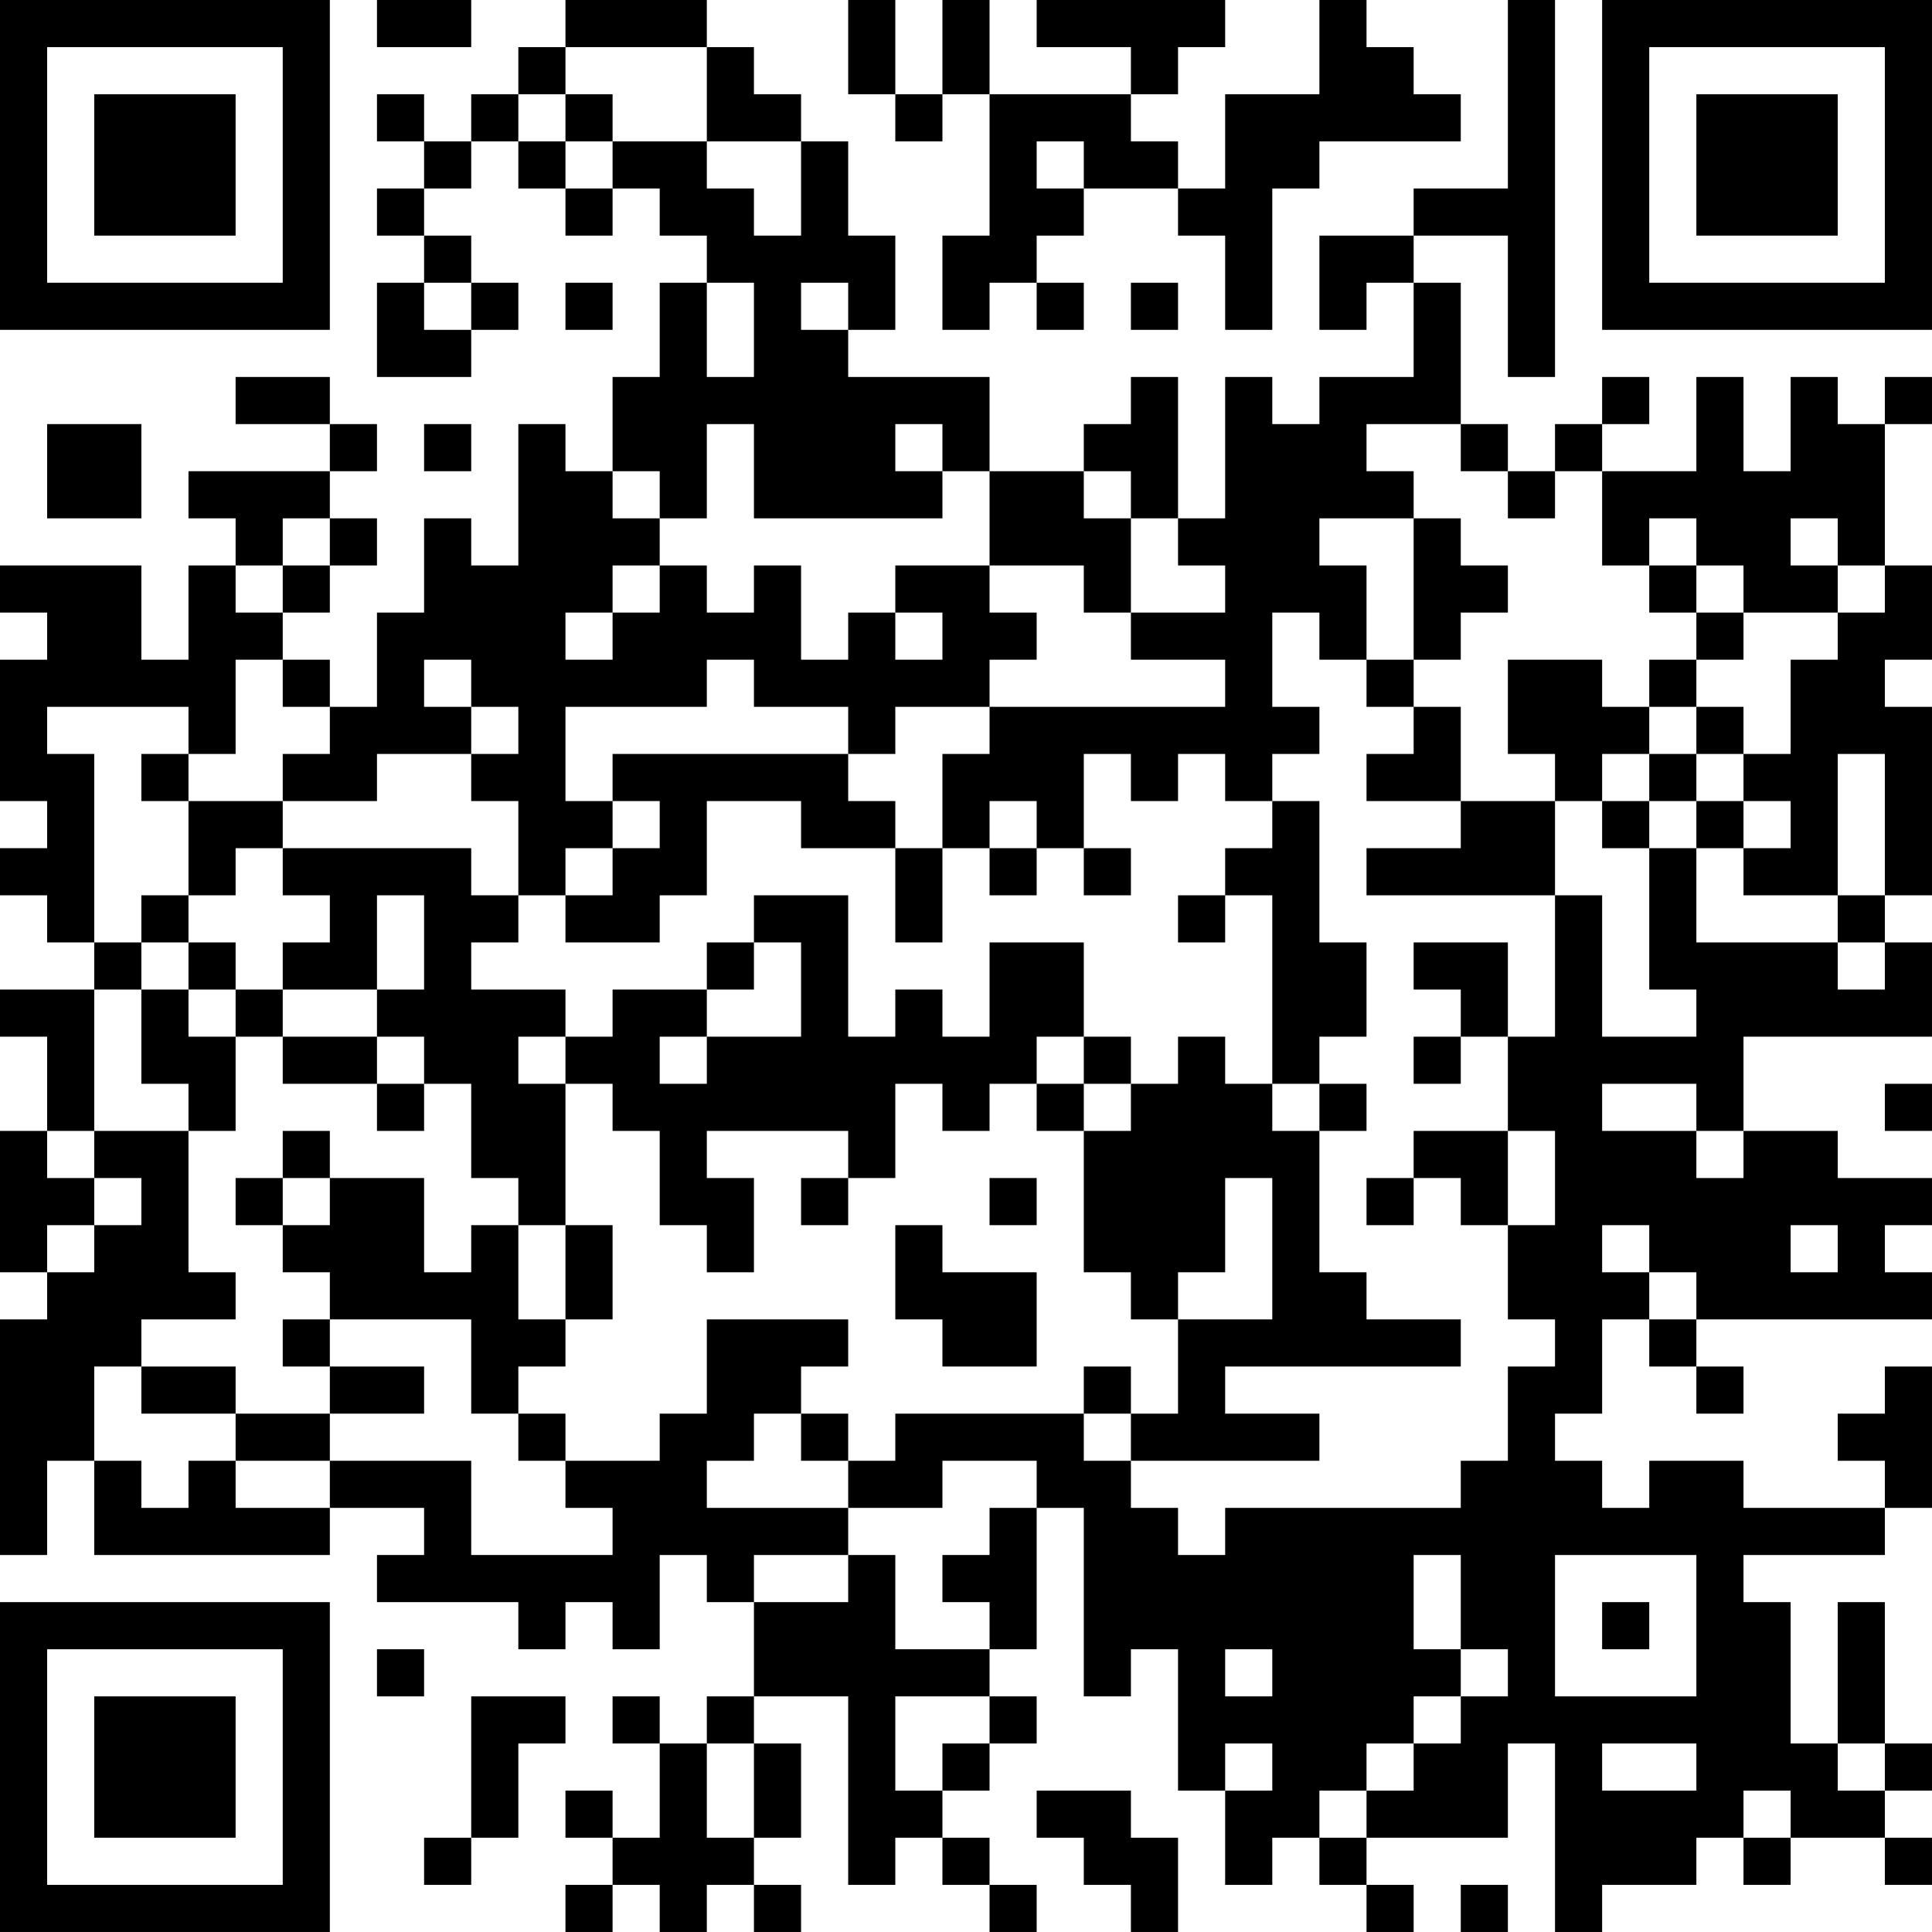 <?xml version="1.0" encoding="UTF-8"?>
<svg xmlns="http://www.w3.org/2000/svg" version="1.1" width="200" height="200" viewBox="0 0 200 200"><rect x="0" y="0" width="200" height="200" fill="#ffffff"/><g transform="scale(4.878)"><g transform="translate(0,0)"><path fill-rule="evenodd" d="M8 0L8 1L10 1L10 0ZM12 0L12 1L11 1L11 2L10 2L10 3L9 3L9 2L8 2L8 3L9 3L9 4L8 4L8 5L9 5L9 6L8 6L8 8L10 8L10 7L11 7L11 6L10 6L10 5L9 5L9 4L10 4L10 3L11 3L11 4L12 4L12 5L13 5L13 4L14 4L14 5L15 5L15 6L14 6L14 8L13 8L13 10L12 10L12 9L11 9L11 12L10 12L10 11L9 11L9 13L8 13L8 15L7 15L7 14L6 14L6 13L7 13L7 12L8 12L8 11L7 11L7 10L8 10L8 9L7 9L7 8L5 8L5 9L7 9L7 10L4 10L4 11L5 11L5 12L4 12L4 14L3 14L3 12L0 12L0 13L1 13L1 14L0 14L0 17L1 17L1 18L0 18L0 19L1 19L1 20L2 20L2 21L0 21L0 22L1 22L1 24L0 24L0 27L1 27L1 28L0 28L0 33L1 33L1 31L2 31L2 33L7 33L7 32L9 32L9 33L8 33L8 34L11 34L11 35L12 35L12 34L13 34L13 35L14 35L14 33L15 33L15 34L16 34L16 36L15 36L15 37L14 37L14 36L13 36L13 37L14 37L14 39L13 39L13 38L12 38L12 39L13 39L13 40L12 40L12 41L13 41L13 40L14 40L14 41L15 41L15 40L16 40L16 41L17 41L17 40L16 40L16 39L17 39L17 37L16 37L16 36L18 36L18 40L19 40L19 39L20 39L20 40L21 40L21 41L22 41L22 40L21 40L21 39L20 39L20 38L21 38L21 37L22 37L22 36L21 36L21 35L22 35L22 32L23 32L23 36L24 36L24 35L25 35L25 38L26 38L26 40L27 40L27 39L28 39L28 40L29 40L29 41L30 41L30 40L29 40L29 39L32 39L32 37L33 37L33 41L34 41L34 40L36 40L36 39L37 39L37 40L38 40L38 39L40 39L40 40L41 40L41 39L40 39L40 38L41 38L41 37L40 37L40 34L39 34L39 37L38 37L38 34L37 34L37 33L40 33L40 32L41 32L41 29L40 29L40 30L39 30L39 31L40 31L40 32L37 32L37 31L35 31L35 32L34 32L34 31L33 31L33 30L34 30L34 28L35 28L35 29L36 29L36 30L37 30L37 29L36 29L36 28L41 28L41 27L40 27L40 26L41 26L41 25L39 25L39 24L37 24L37 22L41 22L41 20L40 20L40 19L41 19L41 15L40 15L40 14L41 14L41 12L40 12L40 9L41 9L41 8L40 8L40 9L39 9L39 8L38 8L38 10L37 10L37 8L36 8L36 10L34 10L34 9L35 9L35 8L34 8L34 9L33 9L33 10L32 10L32 9L31 9L31 6L30 6L30 5L32 5L32 8L33 8L33 0L32 0L32 4L30 4L30 5L28 5L28 7L29 7L29 6L30 6L30 8L28 8L28 9L27 9L27 8L26 8L26 11L25 11L25 8L24 8L24 9L23 9L23 10L21 10L21 8L18 8L18 7L19 7L19 5L18 5L18 3L17 3L17 2L16 2L16 1L15 1L15 0ZM18 0L18 2L19 2L19 3L20 3L20 2L21 2L21 5L20 5L20 7L21 7L21 6L22 6L22 7L23 7L23 6L22 6L22 5L23 5L23 4L25 4L25 5L26 5L26 7L27 7L27 4L28 4L28 3L31 3L31 2L30 2L30 1L29 1L29 0L28 0L28 2L26 2L26 4L25 4L25 3L24 3L24 2L25 2L25 1L26 1L26 0L22 0L22 1L24 1L24 2L21 2L21 0L20 0L20 2L19 2L19 0ZM12 1L12 2L11 2L11 3L12 3L12 4L13 4L13 3L15 3L15 4L16 4L16 5L17 5L17 3L15 3L15 1ZM12 2L12 3L13 3L13 2ZM22 3L22 4L23 4L23 3ZM9 6L9 7L10 7L10 6ZM12 6L12 7L13 7L13 6ZM15 6L15 8L16 8L16 6ZM17 6L17 7L18 7L18 6ZM24 6L24 7L25 7L25 6ZM1 9L1 11L3 11L3 9ZM9 9L9 10L10 10L10 9ZM15 9L15 11L14 11L14 10L13 10L13 11L14 11L14 12L13 12L13 13L12 13L12 14L13 14L13 13L14 13L14 12L15 12L15 13L16 13L16 12L17 12L17 14L18 14L18 13L19 13L19 14L20 14L20 13L19 13L19 12L21 12L21 13L22 13L22 14L21 14L21 15L19 15L19 16L18 16L18 15L16 15L16 14L15 14L15 15L12 15L12 17L13 17L13 18L12 18L12 19L11 19L11 17L10 17L10 16L11 16L11 15L10 15L10 14L9 14L9 15L10 15L10 16L8 16L8 17L6 17L6 16L7 16L7 15L6 15L6 14L5 14L5 16L4 16L4 15L1 15L1 16L2 16L2 20L3 20L3 21L2 21L2 24L1 24L1 25L2 25L2 26L1 26L1 27L2 27L2 26L3 26L3 25L2 25L2 24L4 24L4 27L5 27L5 28L3 28L3 29L2 29L2 31L3 31L3 32L4 32L4 31L5 31L5 32L7 32L7 31L10 31L10 33L13 33L13 32L12 32L12 31L14 31L14 30L15 30L15 28L18 28L18 29L17 29L17 30L16 30L16 31L15 31L15 32L18 32L18 33L16 33L16 34L18 34L18 33L19 33L19 35L21 35L21 34L20 34L20 33L21 33L21 32L22 32L22 31L20 31L20 32L18 32L18 31L19 31L19 30L23 30L23 31L24 31L24 32L25 32L25 33L26 33L26 32L31 32L31 31L32 31L32 29L33 29L33 28L32 28L32 26L33 26L33 24L32 24L32 22L33 22L33 19L34 19L34 22L36 22L36 21L35 21L35 18L36 18L36 20L39 20L39 21L40 21L40 20L39 20L39 19L40 19L40 16L39 16L39 19L37 19L37 18L38 18L38 17L37 17L37 16L38 16L38 14L39 14L39 13L40 13L40 12L39 12L39 11L38 11L38 12L39 12L39 13L37 13L37 12L36 12L36 11L35 11L35 12L34 12L34 10L33 10L33 11L32 11L32 10L31 10L31 9L29 9L29 10L30 10L30 11L28 11L28 12L29 12L29 14L28 14L28 13L27 13L27 15L28 15L28 16L27 16L27 17L26 17L26 16L25 16L25 17L24 17L24 16L23 16L23 18L22 18L22 17L21 17L21 18L20 18L20 16L21 16L21 15L26 15L26 14L24 14L24 13L26 13L26 12L25 12L25 11L24 11L24 10L23 10L23 11L24 11L24 13L23 13L23 12L21 12L21 10L20 10L20 9L19 9L19 10L20 10L20 11L16 11L16 9ZM6 11L6 12L5 12L5 13L6 13L6 12L7 12L7 11ZM30 11L30 14L29 14L29 15L30 15L30 16L29 16L29 17L31 17L31 18L29 18L29 19L33 19L33 17L34 17L34 18L35 18L35 17L36 17L36 18L37 18L37 17L36 17L36 16L37 16L37 15L36 15L36 14L37 14L37 13L36 13L36 12L35 12L35 13L36 13L36 14L35 14L35 15L34 15L34 14L32 14L32 16L33 16L33 17L31 17L31 15L30 15L30 14L31 14L31 13L32 13L32 12L31 12L31 11ZM35 15L35 16L34 16L34 17L35 17L35 16L36 16L36 15ZM3 16L3 17L4 17L4 19L3 19L3 20L4 20L4 21L3 21L3 23L4 23L4 24L5 24L5 22L6 22L6 23L8 23L8 24L9 24L9 23L10 23L10 25L11 25L11 26L10 26L10 27L9 27L9 25L7 25L7 24L6 24L6 25L5 25L5 26L6 26L6 27L7 27L7 28L6 28L6 29L7 29L7 30L5 30L5 29L3 29L3 30L5 30L5 31L7 31L7 30L9 30L9 29L7 29L7 28L10 28L10 30L11 30L11 31L12 31L12 30L11 30L11 29L12 29L12 28L13 28L13 26L12 26L12 23L13 23L13 24L14 24L14 26L15 26L15 27L16 27L16 25L15 25L15 24L18 24L18 25L17 25L17 26L18 26L18 25L19 25L19 23L20 23L20 24L21 24L21 23L22 23L22 24L23 24L23 27L24 27L24 28L25 28L25 30L24 30L24 29L23 29L23 30L24 30L24 31L28 31L28 30L26 30L26 29L31 29L31 28L29 28L29 27L28 27L28 24L29 24L29 23L28 23L28 22L29 22L29 20L28 20L28 17L27 17L27 18L26 18L26 19L25 19L25 20L26 20L26 19L27 19L27 23L26 23L26 22L25 22L25 23L24 23L24 22L23 22L23 20L21 20L21 22L20 22L20 21L19 21L19 22L18 22L18 19L16 19L16 20L15 20L15 21L13 21L13 22L12 22L12 21L10 21L10 20L11 20L11 19L10 19L10 18L6 18L6 17L4 17L4 16ZM13 16L13 17L14 17L14 18L13 18L13 19L12 19L12 20L14 20L14 19L15 19L15 17L17 17L17 18L19 18L19 20L20 20L20 18L19 18L19 17L18 17L18 16ZM5 18L5 19L4 19L4 20L5 20L5 21L4 21L4 22L5 22L5 21L6 21L6 22L8 22L8 23L9 23L9 22L8 22L8 21L9 21L9 19L8 19L8 21L6 21L6 20L7 20L7 19L6 19L6 18ZM21 18L21 19L22 19L22 18ZM23 18L23 19L24 19L24 18ZM16 20L16 21L15 21L15 22L14 22L14 23L15 23L15 22L17 22L17 20ZM30 20L30 21L31 21L31 22L30 22L30 23L31 23L31 22L32 22L32 20ZM11 22L11 23L12 23L12 22ZM22 22L22 23L23 23L23 24L24 24L24 23L23 23L23 22ZM27 23L27 24L28 24L28 23ZM34 23L34 24L36 24L36 25L37 25L37 24L36 24L36 23ZM40 23L40 24L41 24L41 23ZM30 24L30 25L29 25L29 26L30 26L30 25L31 25L31 26L32 26L32 24ZM6 25L6 26L7 26L7 25ZM21 25L21 26L22 26L22 25ZM26 25L26 27L25 27L25 28L27 28L27 25ZM11 26L11 28L12 28L12 26ZM19 26L19 28L20 28L20 29L22 29L22 27L20 27L20 26ZM34 26L34 27L35 27L35 28L36 28L36 27L35 27L35 26ZM38 26L38 27L39 27L39 26ZM17 30L17 31L18 31L18 30ZM30 33L30 35L31 35L31 36L30 36L30 37L29 37L29 38L28 38L28 39L29 39L29 38L30 38L30 37L31 37L31 36L32 36L32 35L31 35L31 33ZM33 33L33 36L36 36L36 33ZM34 34L34 35L35 35L35 34ZM8 35L8 36L9 36L9 35ZM26 35L26 36L27 36L27 35ZM10 36L10 39L9 39L9 40L10 40L10 39L11 39L11 37L12 37L12 36ZM19 36L19 38L20 38L20 37L21 37L21 36ZM15 37L15 39L16 39L16 37ZM26 37L26 38L27 38L27 37ZM34 37L34 38L36 38L36 37ZM39 37L39 38L40 38L40 37ZM22 38L22 39L23 39L23 40L24 40L24 41L25 41L25 39L24 39L24 38ZM37 38L37 39L38 39L38 38ZM31 40L31 41L32 41L32 40ZM0 0L0 7L7 7L7 0ZM1 1L1 6L6 6L6 1ZM2 2L2 5L5 5L5 2ZM34 0L34 7L41 7L41 0ZM35 1L35 6L40 6L40 1ZM36 2L36 5L39 5L39 2ZM0 34L0 41L7 41L7 34ZM1 35L1 40L6 40L6 35ZM2 36L2 39L5 39L5 36Z" fill="#000000"/></g></g></svg>
